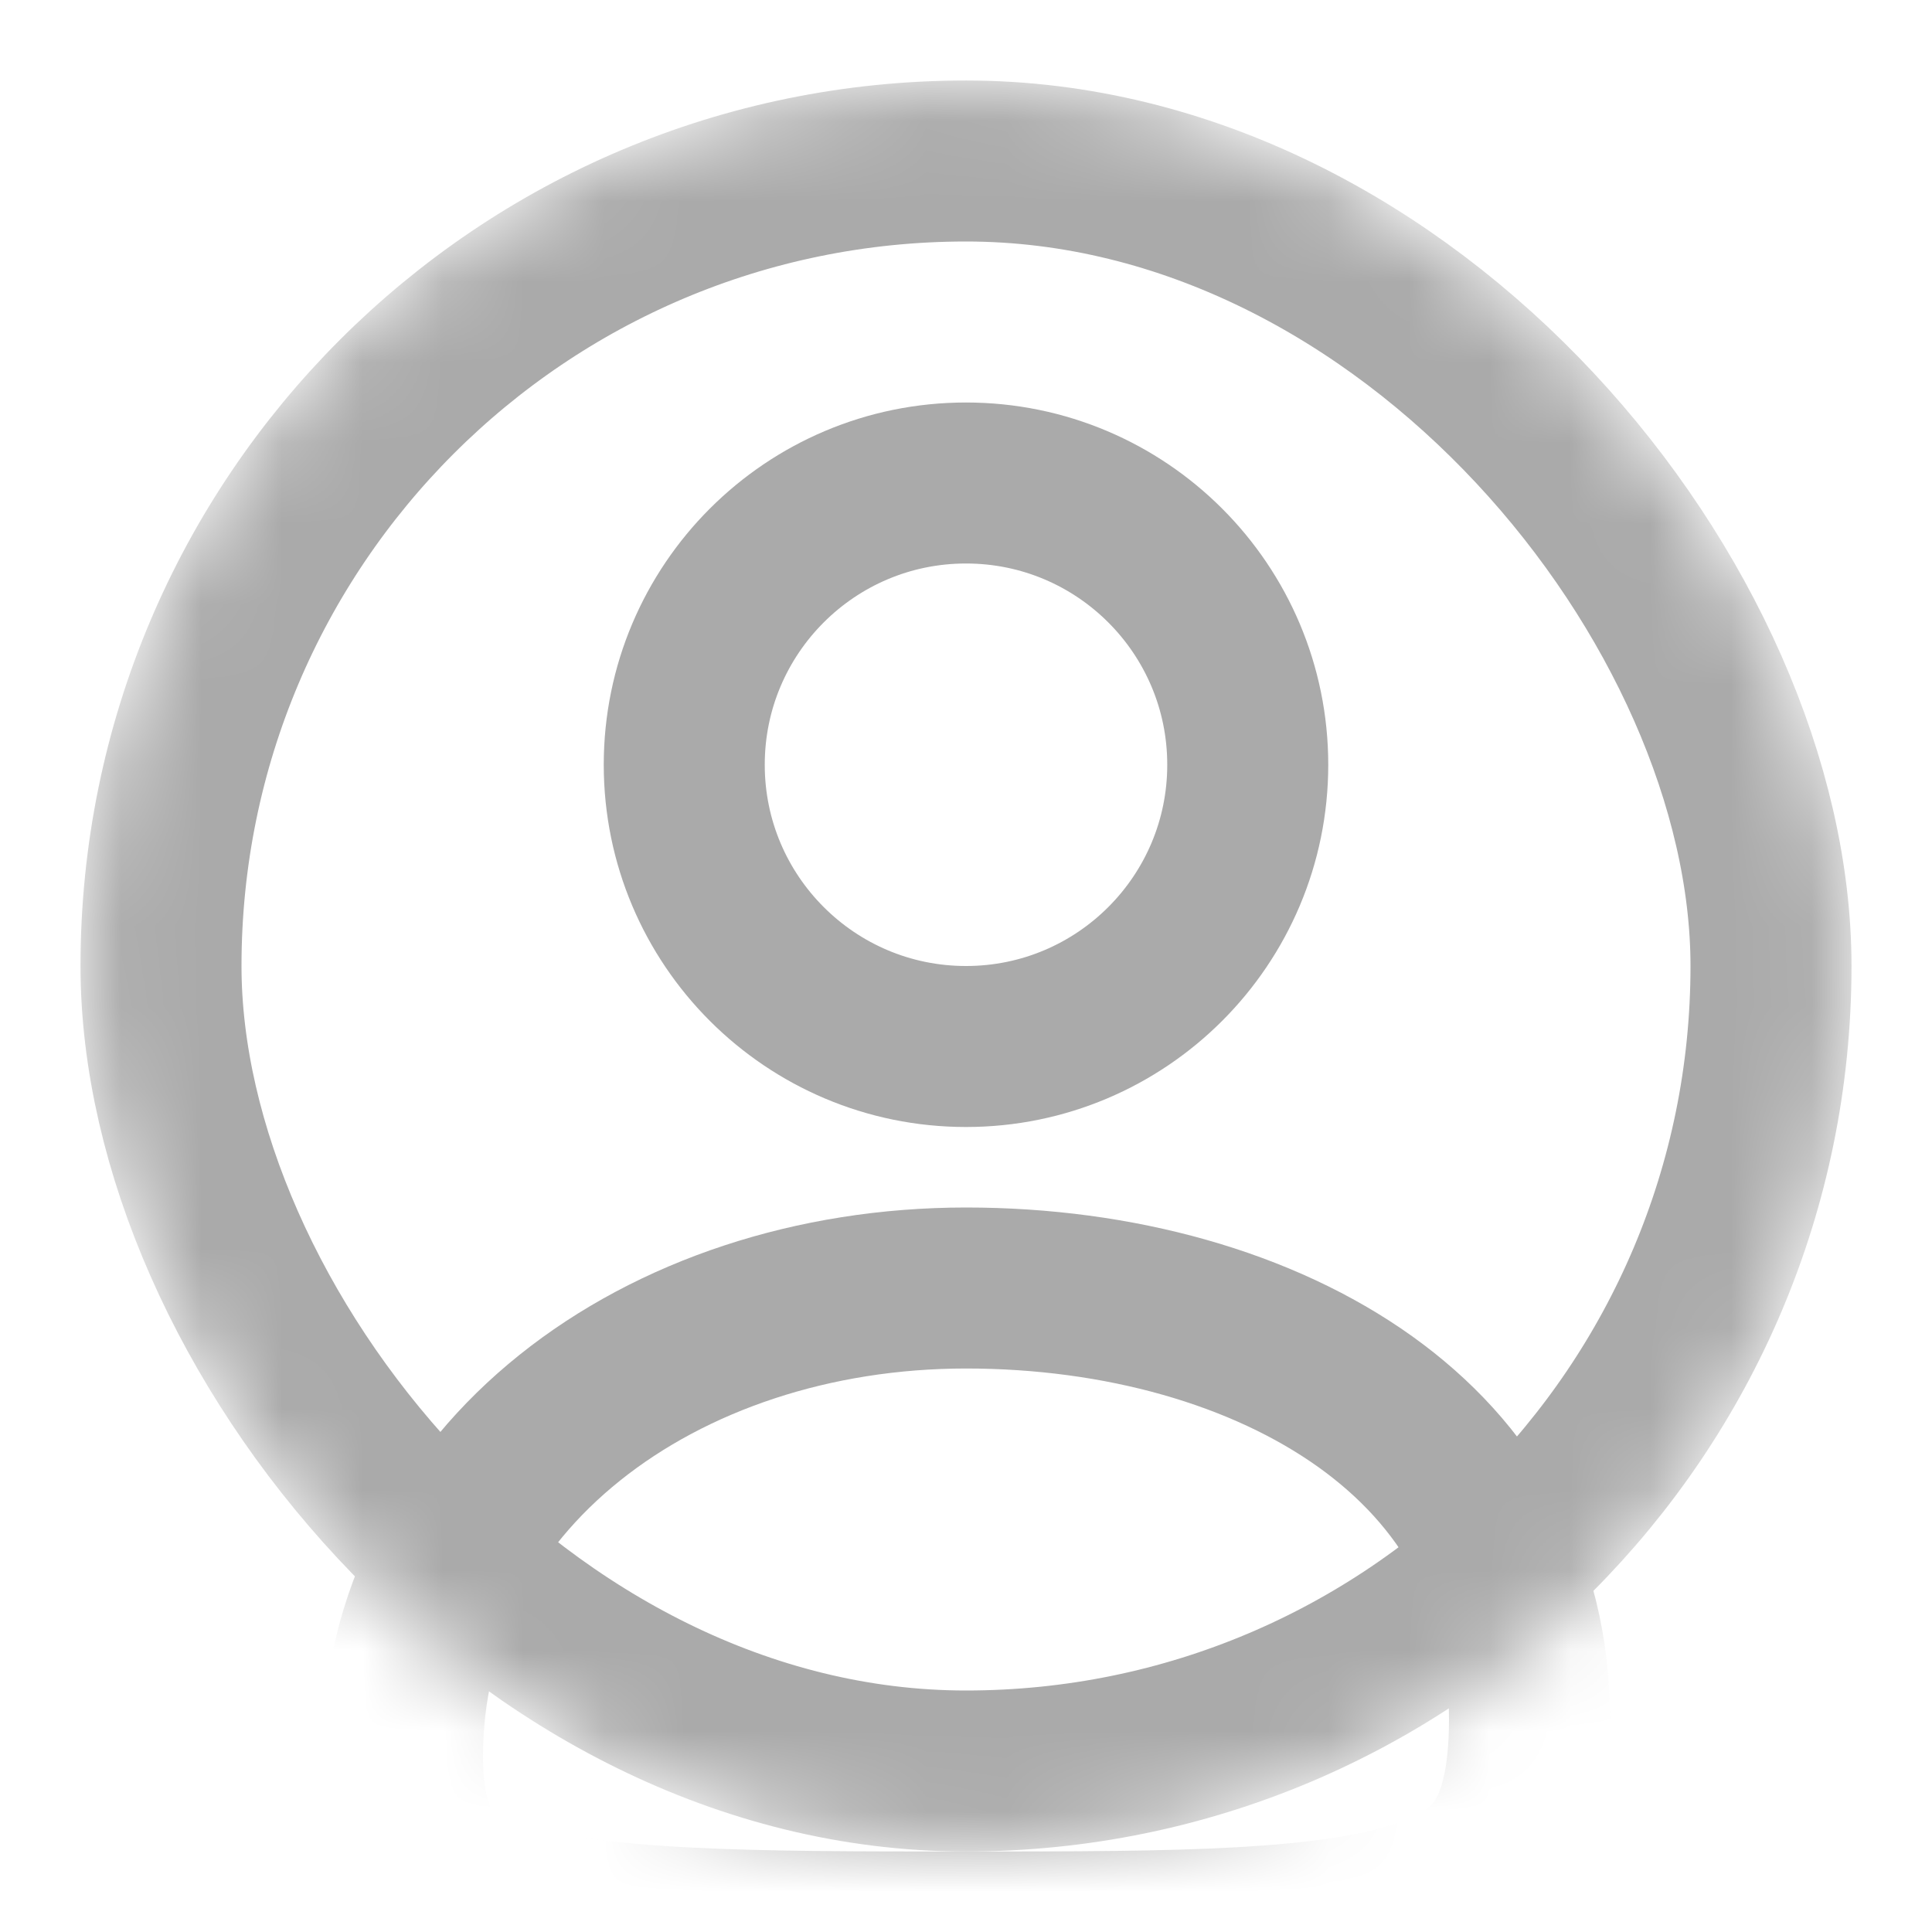 <svg width="24" height="24" viewBox="0 0 24 24" fill="none" xmlns="http://www.w3.org/2000/svg">
<mask id="mask0_678_11667" style="mask-type:alpha" maskUnits="userSpaceOnUse" x="1" y="1" width="22" height="22">
<rect x="1" y="1" width="22" height="22" rx="11" fill="#C4C4C4"/>
</mask>
<g mask="url(#mask0_678_11667)">
<circle cx="12" cy="9.5" r="3.5" stroke="#AAAAAA" stroke-width="2"/>
<path d="M19 21.364C19 22.159 18.851 22.625 18.66 22.917C18.478 23.194 18.186 23.422 17.666 23.599C17.127 23.782 16.4 23.89 15.43 23.945C14.466 24 13.334 24 12 24C10.667 24 9.531 24 8.563 23.951C7.589 23.903 6.849 23.808 6.297 23.644C5.755 23.483 5.469 23.277 5.304 23.057C5.139 22.837 5 22.477 5 21.818C5 18.357 8.209 16 12 16C13.899 16 15.682 16.498 16.961 17.413C18.209 18.307 19 19.607 19 21.364Z" stroke="#AAAAAA" stroke-width="2"/>
<rect x="2" y="2" width="20" height="20" rx="10" stroke="#AAAAAA" stroke-width="2"/>
</g>
</svg>
